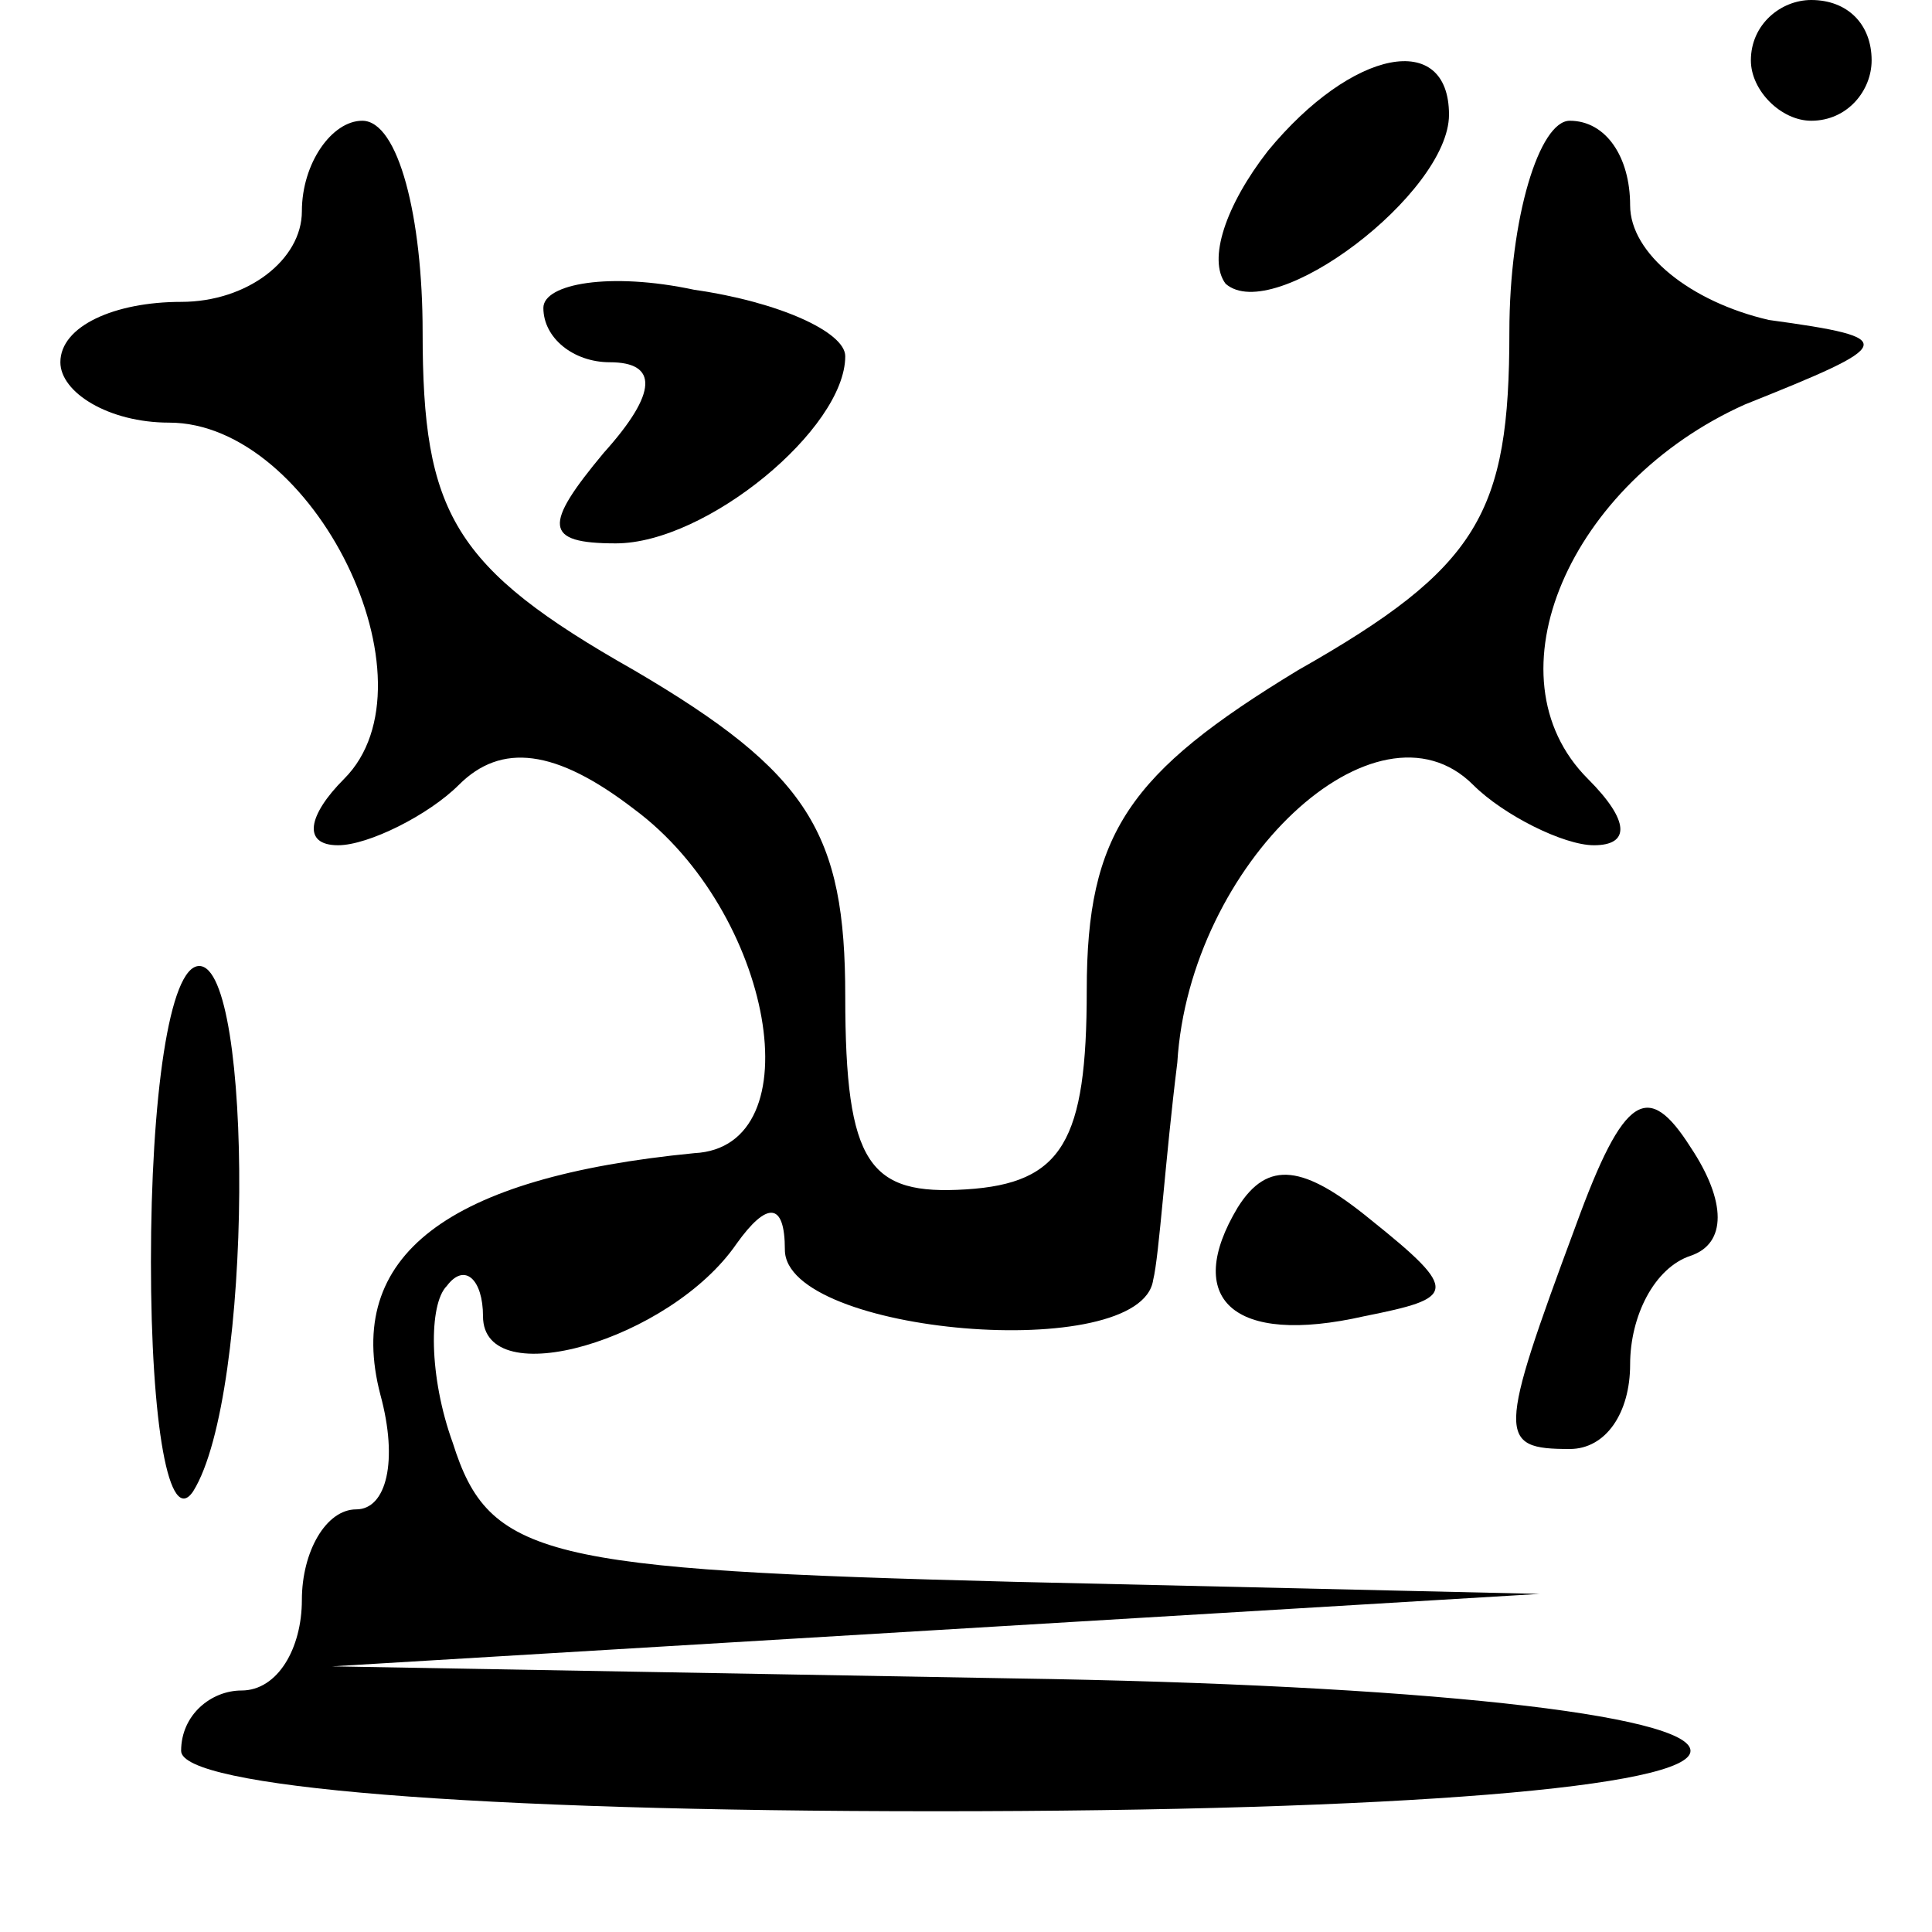 <?xml version="1.0" standalone="no"?>
<!DOCTYPE svg PUBLIC "-//W3C//DTD SVG 20010904//EN"
 "http://www.w3.org/TR/2001/REC-SVG-20010904/DTD/svg10.dtd">
<svg version="1.0" xmlns="http://www.w3.org/2000/svg"
 width="32pt" height="32pt" viewBox="0 0 32 32"
 preserveAspectRatio="xMidYMid meet">
<g transform="translate(0,32) scale(0.1,-0.1)"
fill="#000000" stroke="none">
<path fill="#000000" stroke="none" d="M290 310 c0 -5 5 -10 10 -10 6 0 10 5
10 10 0 6 -4 10 -10 10 -5 0 -10 -4 -10 -10z"/>
<path fill="#000000" stroke="none" d="M210 295 c-7 -9 -10 -18 -7 -22 8 -7
37 15 37 28 0 14 -16 11 -30 -6z"/>
<path fill="#000000" stroke="none" d="M50 285 c0 -8 -9 -15 -20 -15 -11 0
-20 -4 -20 -10 0 -5 8 -10 18 -10 24 0 45 -43 29 -59 -6 -6 -7 -11 -1 -11 5 0
15 5 20 10 7 7 16 6 29 -4 23 -17 30 -56 10 -57 -41 -4 -58 -17 -52 -40 3 -11
1 -19 -4 -19 -5 0 -9 -7 -9 -15 0 -8 -4 -15 -10 -15 -5 0 -10 -4 -10 -10 0 -6
48 -10 125 -10 77 0 125 4 125 10 0 6 -45 11 -112 12 l-113 2 100 6 100 6 -87
2 c-78 2 -87 4 -93 23 -4 11 -4 23 -1 26 3 4 6 1 6 -5 0 -13 31 -4 42 12 5 7
8 7 8 -1 0 -14 59 -19 61 -5 1 4 2 20 4 36 2 33 33 62 49 46 5 -5 15 -10 20
-10 6 0 6 4 -1 11 -17 17 -3 49 26 62 25 10 26 11 4 14 -13 3 -23 11 -23 19 0
8 -4 14 -10 14 -5 0 -10 -16 -10 -35 0 -30 -5 -39 -35 -56 -28 -17 -35 -27
-35 -53 0 -25 -4 -32 -20 -33 -16 -1 -20 4 -20 32 0 27 -6 37 -35 54 -30 17
-35 26 -35 56 0 19 -4 35 -10 35 -5 0 -10 -7 -10 -15z"/>
<path fill="#000000" stroke="none" d="M90 269 c0 -5 5 -9 11 -9 8 0 8 -5 -1
-15 -10 -12 -10 -15 2 -15 15 0 38 19 38 31 0 4 -11 9 -25 11 -14 3 -25 1 -25
-3z"/>
<path fill="#000000" stroke="none" d="M25 111 c0 -27 3 -44 7 -38 10 16 10
87 1 87 -5 0 -8 -22 -8 -49z"/>
<path fill="#000000" stroke="none" d="M261 117 c-13 -35 -13 -37 -1 -37 6 0
10 6 10 14 0 8 4 16 10 18 6 2 6 9 0 18 -7 11 -11 9 -19 -13z"/>
<path fill="#000000" stroke="none" d="M205 120 c-9 -15 -1 -23 21 -18 15 3
16 4 1 16 -11 9 -17 10 -22 2z"/>
</g>
</svg>

